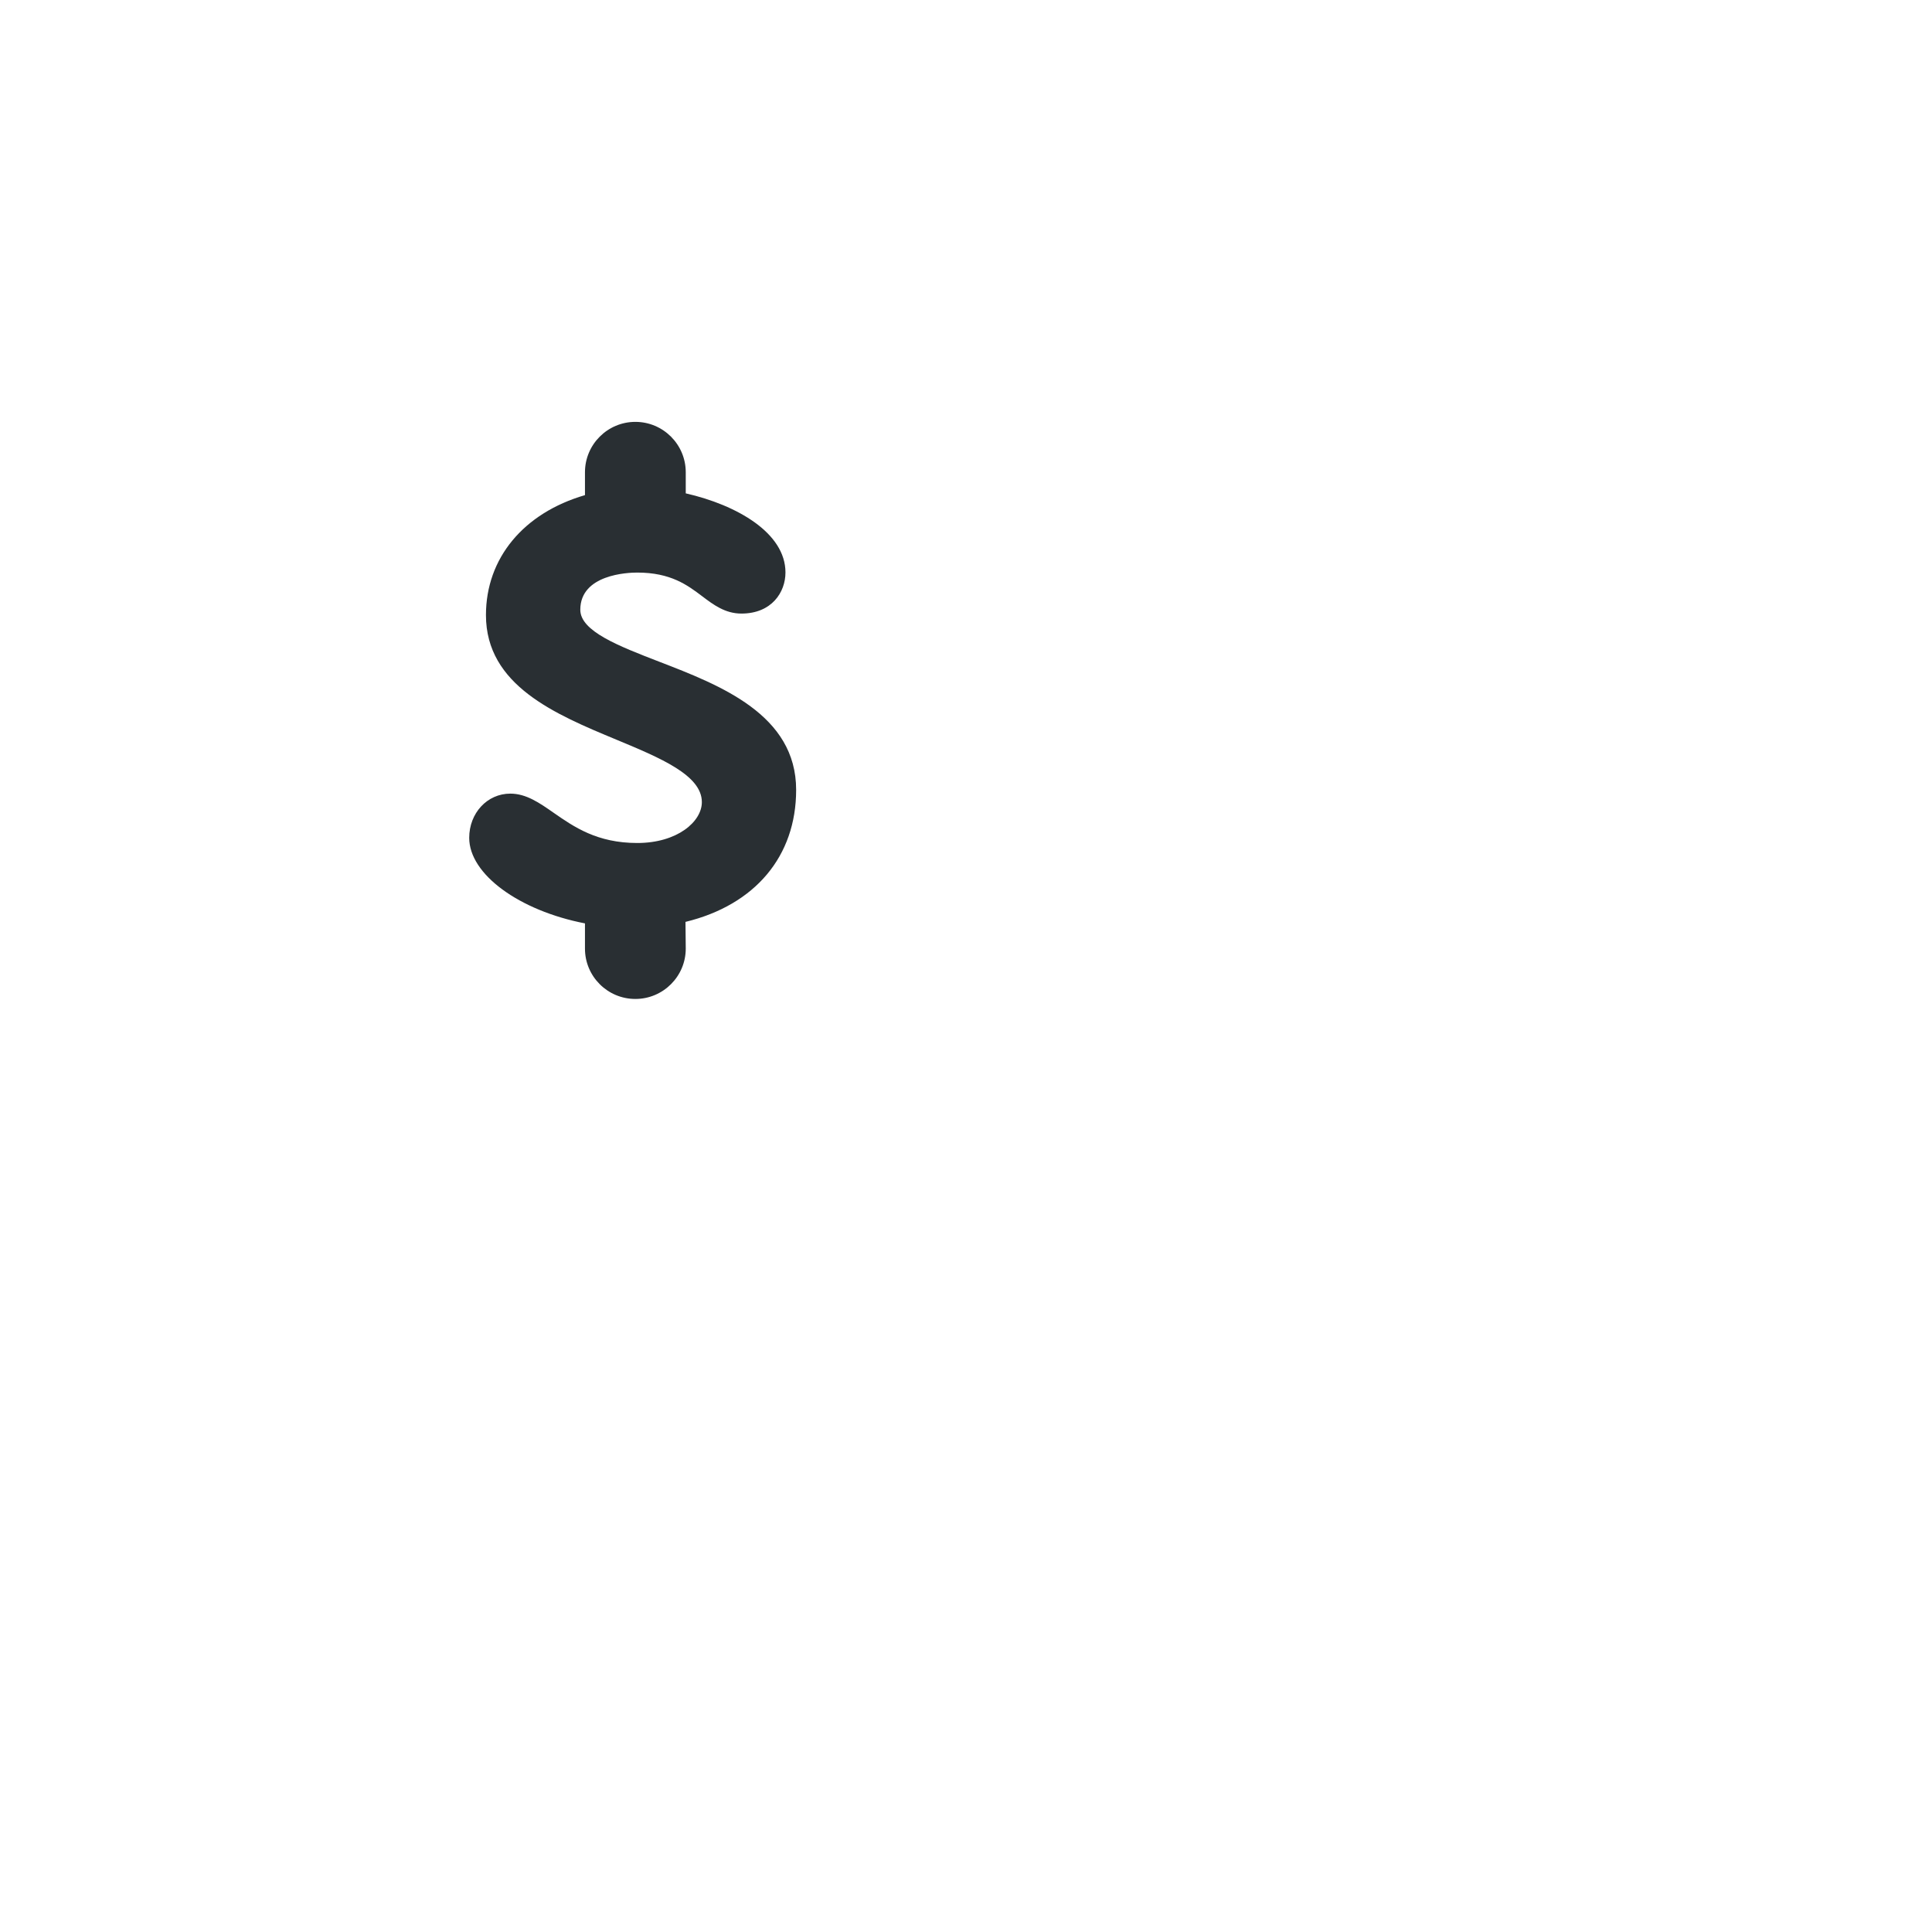 <svg width="36" height="36" viewBox="0 0 36 36" fill="none" xmlns="http://www.w3.org/2000/svg">
<path d="M12.284 12.33C11.528 12.038 10.813 11.762 10.813 11.362C10.813 10.703 11.697 10.669 11.874 10.669C12.499 10.669 12.81 10.903 13.084 11.11C13.294 11.269 13.512 11.433 13.815 11.433C14.379 11.433 14.636 11.036 14.636 10.667C14.636 9.931 13.734 9.411 12.778 9.193V8.8C12.778 8.282 12.357 7.861 11.839 7.861C11.321 7.861 10.9 8.282 10.9 8.8V9.226C9.756 9.559 9.055 10.4 9.055 11.461C9.055 12.772 10.348 13.31 11.489 13.784C12.306 14.124 13.078 14.445 13.078 14.946C13.078 15.312 12.618 15.708 11.875 15.708C11.125 15.708 10.695 15.408 10.315 15.144C10.053 14.961 9.805 14.788 9.509 14.788C9.079 14.788 8.743 15.15 8.743 15.612C8.743 16.291 9.674 16.968 10.9 17.206V17.676C10.9 18.194 11.321 18.614 11.839 18.614C12.357 18.614 12.778 18.193 12.778 17.676L12.773 17.178C14.069 16.863 14.835 15.956 14.835 14.719C14.836 13.315 13.421 12.769 12.284 12.33Z" fill="#292F33"/>
</svg>
